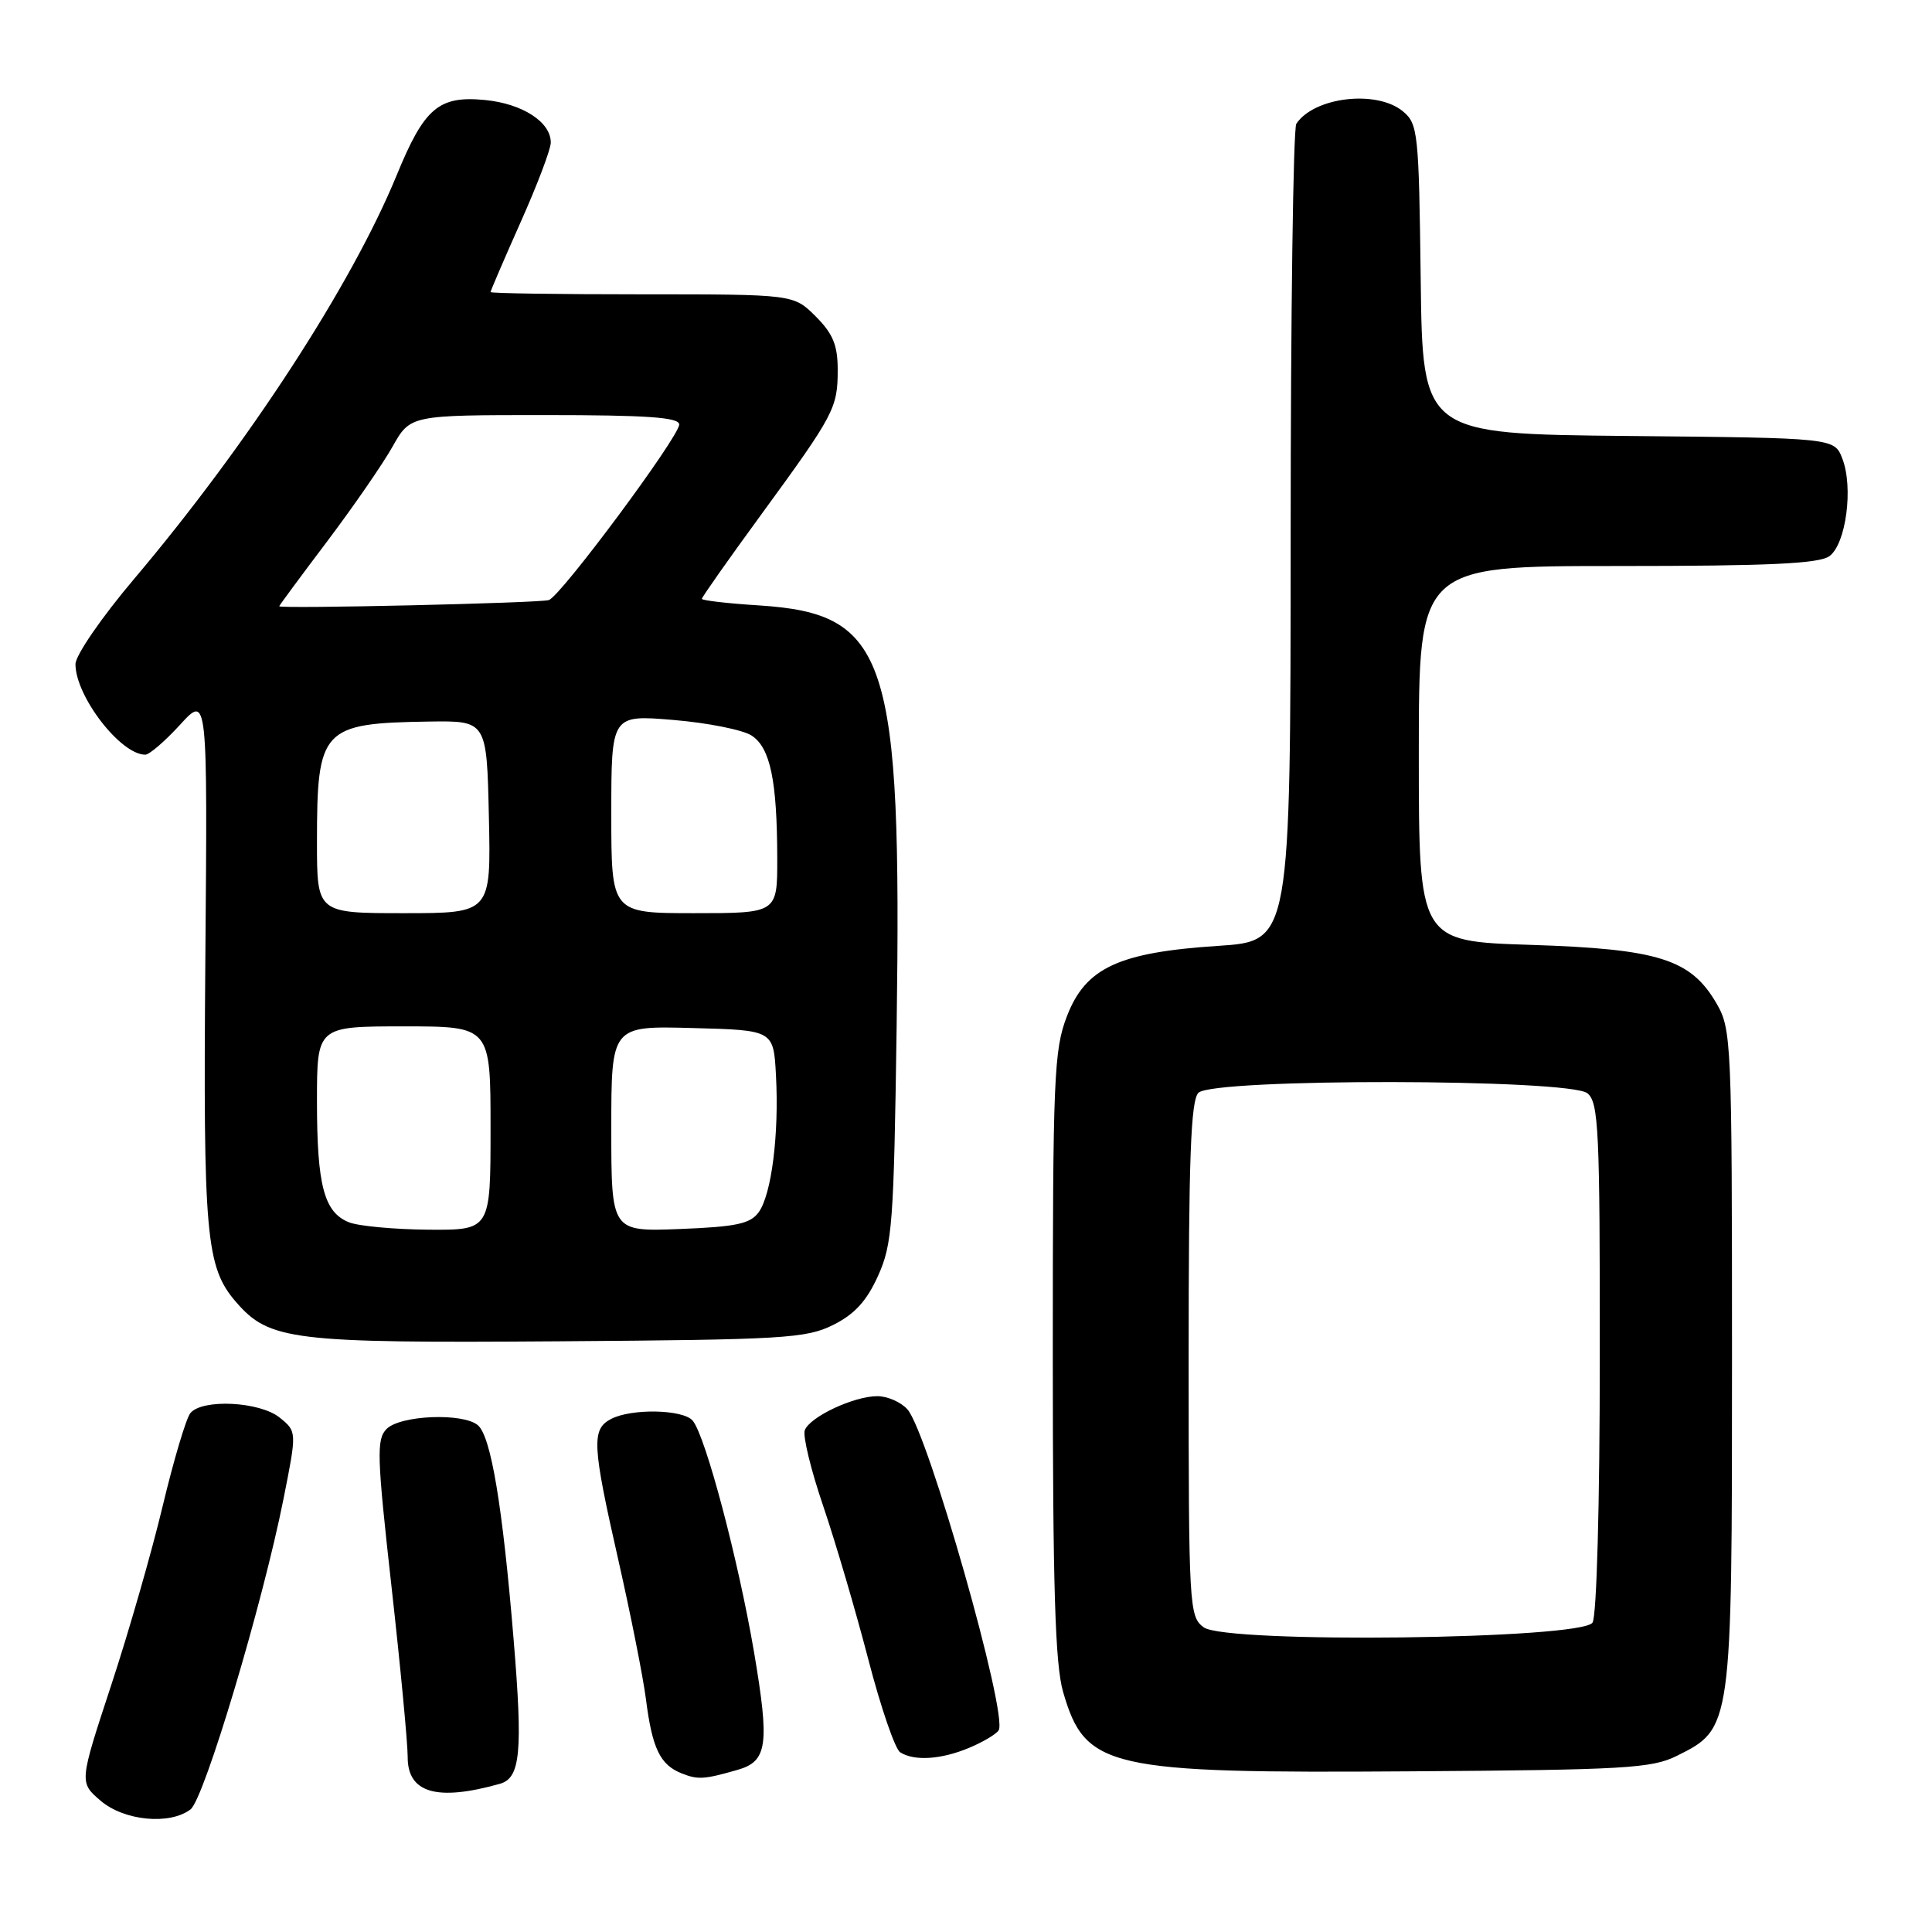 <?xml version="1.0" encoding="UTF-8" standalone="no"?>
<!DOCTYPE svg PUBLIC "-//W3C//DTD SVG 1.1//EN" "http://www.w3.org/Graphics/SVG/1.1/DTD/svg11.dtd" >
<svg xmlns="http://www.w3.org/2000/svg" xmlns:xlink="http://www.w3.org/1999/xlink" version="1.1" viewBox="0 0 256 256">
 <g >
 <path fill="currentColor"
d=" M 25.25 239.75 C 27.06 238.36 34.81 212.48 37.57 198.59 C 39.34 189.69 39.34 189.69 37.06 187.84 C 34.42 185.71 26.80 185.32 25.22 187.25 C 24.66 187.94 23.02 193.45 21.57 199.50 C 20.13 205.55 17.05 216.28 14.72 223.34 C 10.50 236.17 10.50 236.17 13.31 238.59 C 16.43 241.27 22.49 241.86 25.25 239.75 Z  M 66.25 236.36 C 68.96 235.59 69.29 232.14 68.06 217.28 C 66.59 199.47 65.05 190.29 63.31 188.84 C 61.31 187.18 53.05 187.52 51.23 189.34 C 49.87 190.70 49.94 192.90 51.87 210.18 C 53.06 220.81 54.02 230.98 54.02 232.78 C 53.99 237.58 57.87 238.72 66.25 236.36 Z  M 97.75 234.51 C 101.69 233.38 101.99 231.19 99.92 218.95 C 97.84 206.74 93.50 190.31 91.79 188.25 C 90.54 186.74 83.62 186.60 80.93 188.04 C 78.36 189.41 78.47 191.47 81.95 206.79 C 83.57 213.94 85.21 222.20 85.59 225.14 C 86.42 231.67 87.46 233.85 90.32 234.98 C 92.47 235.84 93.31 235.79 97.75 234.51 Z  M 222.17 232.67 C 229.50 229.03 229.50 229.05 229.50 180.00 C 229.50 138.12 229.42 136.37 227.47 133.00 C 224.05 127.09 219.81 125.75 202.84 125.20 C 188.00 124.73 188.00 124.73 188.00 99.86 C 188.00 75.00 188.00 75.00 214.31 75.00 C 234.43 75.00 241.04 74.69 242.41 73.69 C 244.61 72.08 245.60 64.59 244.12 60.77 C 243.06 58.03 243.06 58.03 215.78 57.77 C 188.50 57.50 188.50 57.50 188.25 37.00 C 188.01 17.52 187.89 16.41 185.89 14.75 C 182.42 11.88 174.14 12.84 171.77 16.40 C 171.36 17.00 171.02 41.62 171.02 71.10 C 171.00 124.70 171.00 124.70 161.45 125.33 C 148.23 126.19 143.85 128.23 141.38 134.64 C 139.65 139.10 139.50 142.78 139.50 179.50 C 139.50 210.35 139.81 220.58 140.87 224.20 C 143.81 234.33 146.70 234.99 187.00 234.71 C 215.23 234.52 218.88 234.31 222.17 232.67 Z  M 128.41 231.60 C 130.25 230.83 132.02 229.78 132.33 229.27 C 133.60 227.23 122.96 189.81 120.24 186.75 C 119.39 185.79 117.59 185.00 116.25 185.00 C 113.14 185.00 107.32 187.73 106.64 189.51 C 106.35 190.25 107.45 194.79 109.09 199.59 C 110.72 204.39 113.40 213.51 115.05 219.86 C 116.70 226.22 118.60 231.76 119.28 232.19 C 121.15 233.38 124.71 233.15 128.41 231.60 Z  M 110.38 175.57 C 113.22 174.16 114.83 172.41 116.34 169.07 C 118.24 164.87 118.44 162.19 118.81 136.00 C 119.50 86.98 117.65 81.32 100.57 80.22 C 96.40 79.96 93.00 79.56 93.00 79.35 C 93.00 79.13 96.52 74.13 100.83 68.23 C 110.57 54.89 111.00 54.08 111.00 48.99 C 111.00 45.74 110.37 44.21 108.08 41.92 C 105.15 39.00 105.15 39.00 85.08 39.00 C 74.03 39.00 65.00 38.87 65.00 38.70 C 65.00 38.54 66.79 34.37 68.98 29.45 C 71.18 24.53 72.98 19.78 72.98 18.90 C 73.01 16.18 69.23 13.73 64.25 13.25 C 58.14 12.66 56.22 14.29 52.57 23.20 C 46.60 37.74 32.88 58.83 17.78 76.70 C 13.46 81.80 10.00 86.84 10.00 88.00 C 10.00 92.25 15.97 100.00 19.25 100.00 C 19.79 100.00 21.87 98.21 23.87 96.02 C 27.50 92.05 27.50 92.05 27.21 127.03 C 26.91 163.81 27.28 167.90 31.28 172.53 C 35.70 177.62 38.67 177.98 74.00 177.73 C 103.81 177.52 106.82 177.34 110.38 175.57 Z  M 159.50 215.63 C 157.57 214.21 157.50 213.01 157.50 180.13 C 157.50 153.55 157.78 145.82 158.80 144.80 C 160.74 142.86 208.00 142.93 210.35 144.87 C 211.83 146.10 212.00 149.79 211.98 179.87 C 211.98 199.28 211.57 214.13 211.02 215.00 C 209.61 217.23 162.47 217.80 159.50 215.63 Z  M 46.24 161.96 C 42.94 160.64 42.00 157.09 42.00 145.93 C 42.00 136.00 42.00 136.00 53.50 136.00 C 65.00 136.00 65.00 136.00 65.00 149.50 C 65.00 163.00 65.00 163.00 56.75 162.94 C 52.21 162.90 47.48 162.46 46.24 161.96 Z  M 81.00 149.57 C 81.00 135.93 81.00 135.93 91.75 136.22 C 102.50 136.50 102.50 136.50 102.82 142.50 C 103.24 150.33 102.23 158.30 100.52 160.64 C 99.41 162.16 97.53 162.56 90.08 162.85 C 81.00 163.20 81.00 163.20 81.00 149.57 Z  M 42.00 111.57 C 42.00 96.52 42.64 95.83 56.86 95.61 C 64.50 95.50 64.50 95.50 64.78 108.25 C 65.06 121.00 65.06 121.00 53.53 121.00 C 42.00 121.00 42.00 121.00 42.00 111.57 Z  M 81.00 107.86 C 81.00 94.71 81.00 94.71 89.24 95.40 C 93.78 95.78 98.44 96.71 99.60 97.47 C 102.07 99.09 102.97 103.42 102.99 113.75 C 103.00 121.00 103.00 121.00 92.00 121.00 C 81.00 121.00 81.00 121.00 81.00 107.86 Z  M 37.00 80.33 C 37.00 80.23 39.85 76.37 43.34 71.75 C 46.82 67.13 50.73 61.47 52.02 59.17 C 54.37 55.00 54.37 55.00 72.18 55.00 C 85.77 55.00 90.00 55.30 90.00 56.25 C 89.99 57.87 74.35 78.94 72.73 79.51 C 71.58 79.91 37.00 80.70 37.00 80.33 Z "/>
</g>
</svg>